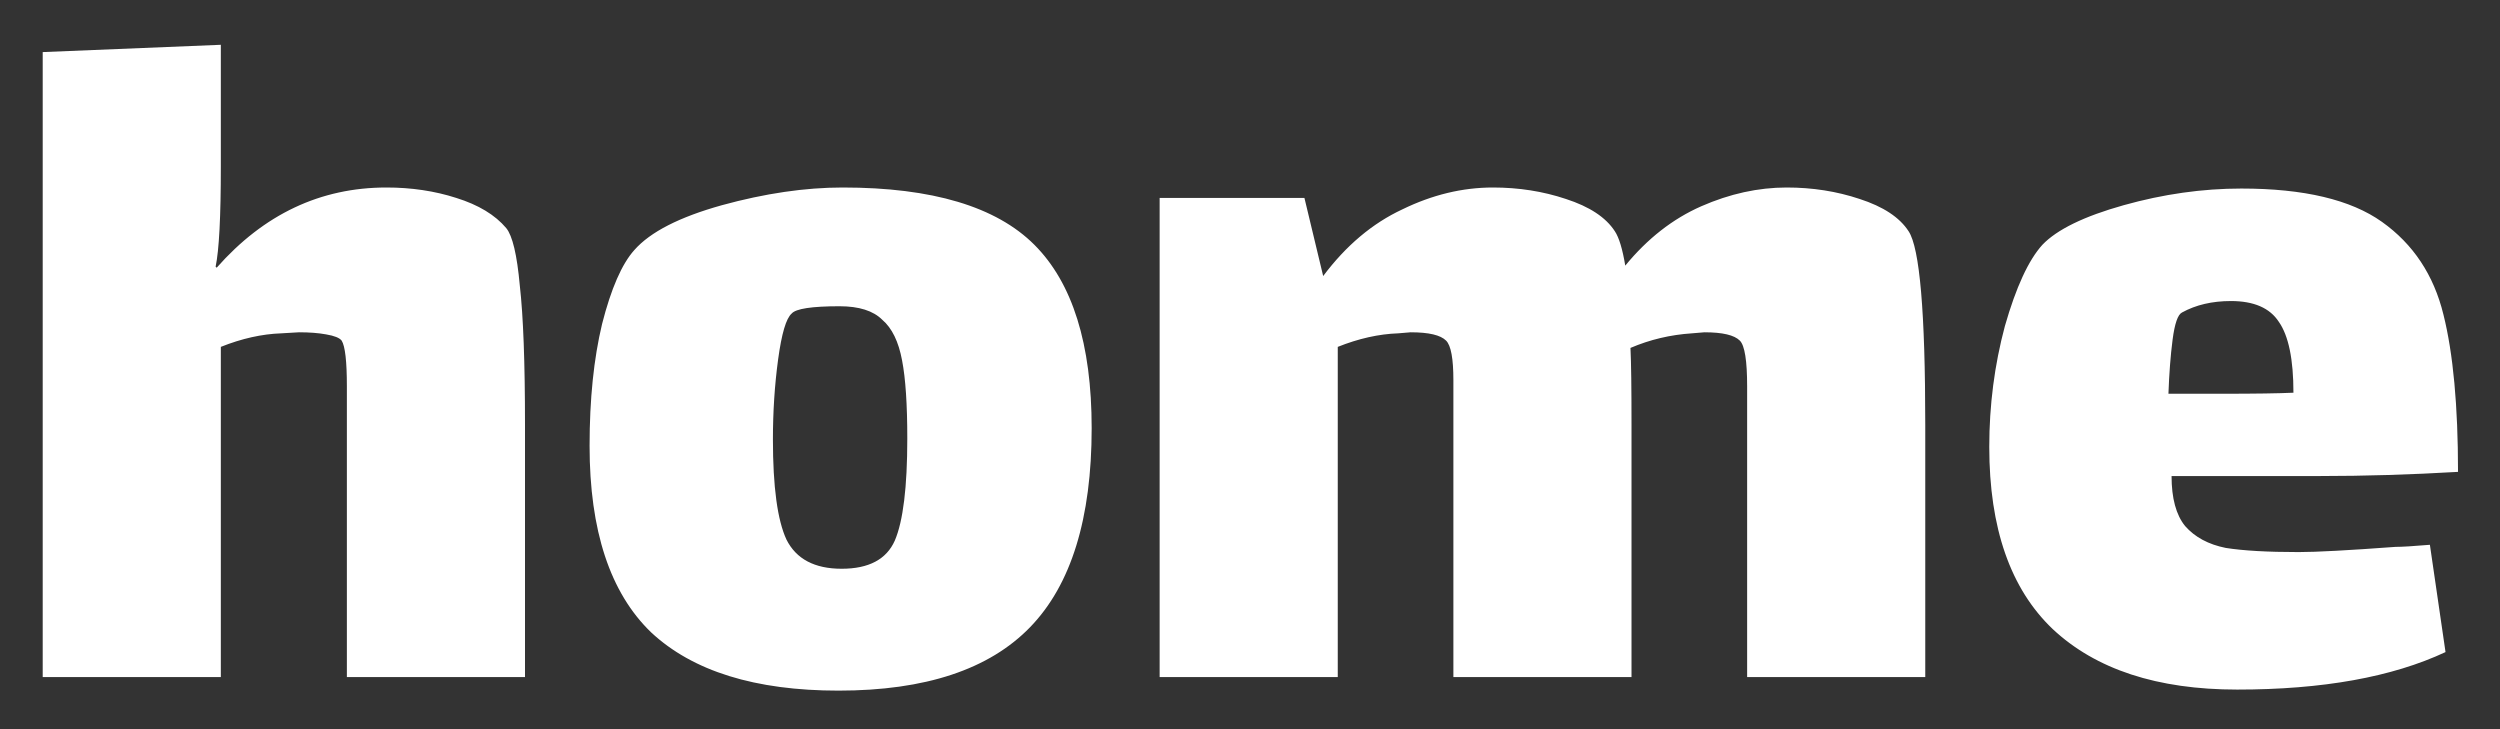 <svg width="48" height="14" viewBox="0 0 48 14" fill="none" xmlns="http://www.w3.org/2000/svg">
<rect x="0" y="0" width="48" height="14" fill="#333333" stroke="none"/>
<path d="M9.72 4.38C9.84 4.527 9.927 4.893 9.98 5.48C10.047 6.067 10.08 6.96 10.08 8.16V13H6.66V8.2C6.66 8.147 6.66 7.887 6.66 7.42C6.66 6.94 6.627 6.647 6.56 6.54C6.52 6.487 6.42 6.447 6.26 6.42C6.113 6.393 5.94 6.38 5.74 6.38L5.4 6.4C5.027 6.413 4.64 6.5 4.24 6.66V13H0.82V1L4.24 0.86V3.2C4.24 4.16 4.207 4.8 4.14 5.12L4.16 5.14C5.067 4.113 6.153 3.6 7.42 3.6C7.9 3.6 8.347 3.667 8.76 3.8C9.187 3.933 9.507 4.127 9.72 4.38ZM16.1 13.26C14.5 13.26 13.3 12.887 12.5 12.14C11.713 11.38 11.32 10.187 11.32 8.56C11.32 7.667 11.4 6.887 11.56 6.22C11.733 5.54 11.94 5.067 12.18 4.8C12.486 4.453 13.046 4.167 13.86 3.94C14.687 3.713 15.46 3.6 16.18 3.6C17.9 3.6 19.127 3.967 19.86 4.7C20.593 5.433 20.96 6.607 20.96 8.22C20.96 9.953 20.567 11.227 19.78 12.04C18.993 12.853 17.767 13.26 16.1 13.26ZM16.16 10.92C16.68 10.92 17.02 10.74 17.18 10.38C17.34 10.007 17.42 9.353 17.42 8.42C17.42 7.767 17.387 7.267 17.32 6.92C17.253 6.56 17.127 6.3 16.94 6.14C16.767 5.967 16.493 5.88 16.12 5.88C15.586 5.88 15.28 5.927 15.2 6.02C15.093 6.113 15.007 6.407 14.94 6.9C14.873 7.393 14.84 7.907 14.84 8.44C14.84 9.347 14.927 9.987 15.1 10.36C15.287 10.733 15.64 10.92 16.16 10.92ZM36.645 4.44C36.859 4.76 36.965 6 36.965 8.16V13H33.545V8.5V7.42C33.545 6.927 33.499 6.633 33.405 6.54C33.299 6.433 33.072 6.38 32.725 6.38L32.485 6.4C32.072 6.427 31.679 6.52 31.305 6.68C31.319 6.96 31.325 7.453 31.325 8.16V13H27.905V8.5V7.3C27.905 6.887 27.859 6.633 27.765 6.54C27.659 6.433 27.432 6.38 27.085 6.38L26.845 6.4C26.472 6.413 26.085 6.5 25.685 6.66V13H22.265V3.8H25.045L25.405 5.3C25.845 4.713 26.352 4.287 26.925 4.02C27.499 3.74 28.079 3.6 28.665 3.6C29.159 3.6 29.625 3.673 30.065 3.82C30.519 3.967 30.832 4.173 31.005 4.44C31.085 4.56 31.152 4.78 31.205 5.1C31.632 4.58 32.119 4.2 32.665 3.96C33.212 3.72 33.759 3.6 34.305 3.6C34.799 3.6 35.265 3.673 35.705 3.82C36.159 3.967 36.472 4.173 36.645 4.44ZM44.134 10.6C44.468 10.6 45.088 10.567 45.994 10.5C46.114 10.5 46.334 10.487 46.654 10.46L46.954 12.52C45.928 13 44.594 13.24 42.954 13.24C41.421 13.24 40.241 12.853 39.414 12.08C38.601 11.307 38.194 10.14 38.194 8.58C38.194 7.78 38.294 7.007 38.494 6.26C38.708 5.513 38.948 4.993 39.214 4.7C39.494 4.407 40.014 4.153 40.774 3.94C41.534 3.727 42.288 3.62 43.034 3.62C44.234 3.62 45.134 3.833 45.734 4.26C46.334 4.687 46.728 5.28 46.914 6.04C47.101 6.787 47.194 7.793 47.194 9.06C46.288 9.113 45.401 9.14 44.534 9.14H41.694C41.694 9.567 41.781 9.887 41.954 10.1C42.141 10.313 42.401 10.453 42.734 10.52C43.068 10.573 43.534 10.6 44.134 10.6ZM41.894 6C41.814 6.04 41.754 6.213 41.714 6.52C41.674 6.827 41.648 7.173 41.634 7.56H42.674C43.301 7.56 43.754 7.553 44.034 7.54C44.034 6.9 43.941 6.447 43.754 6.18C43.581 5.913 43.274 5.78 42.834 5.78C42.474 5.78 42.161 5.853 41.894 6Z" fill="white"/>
</svg>
